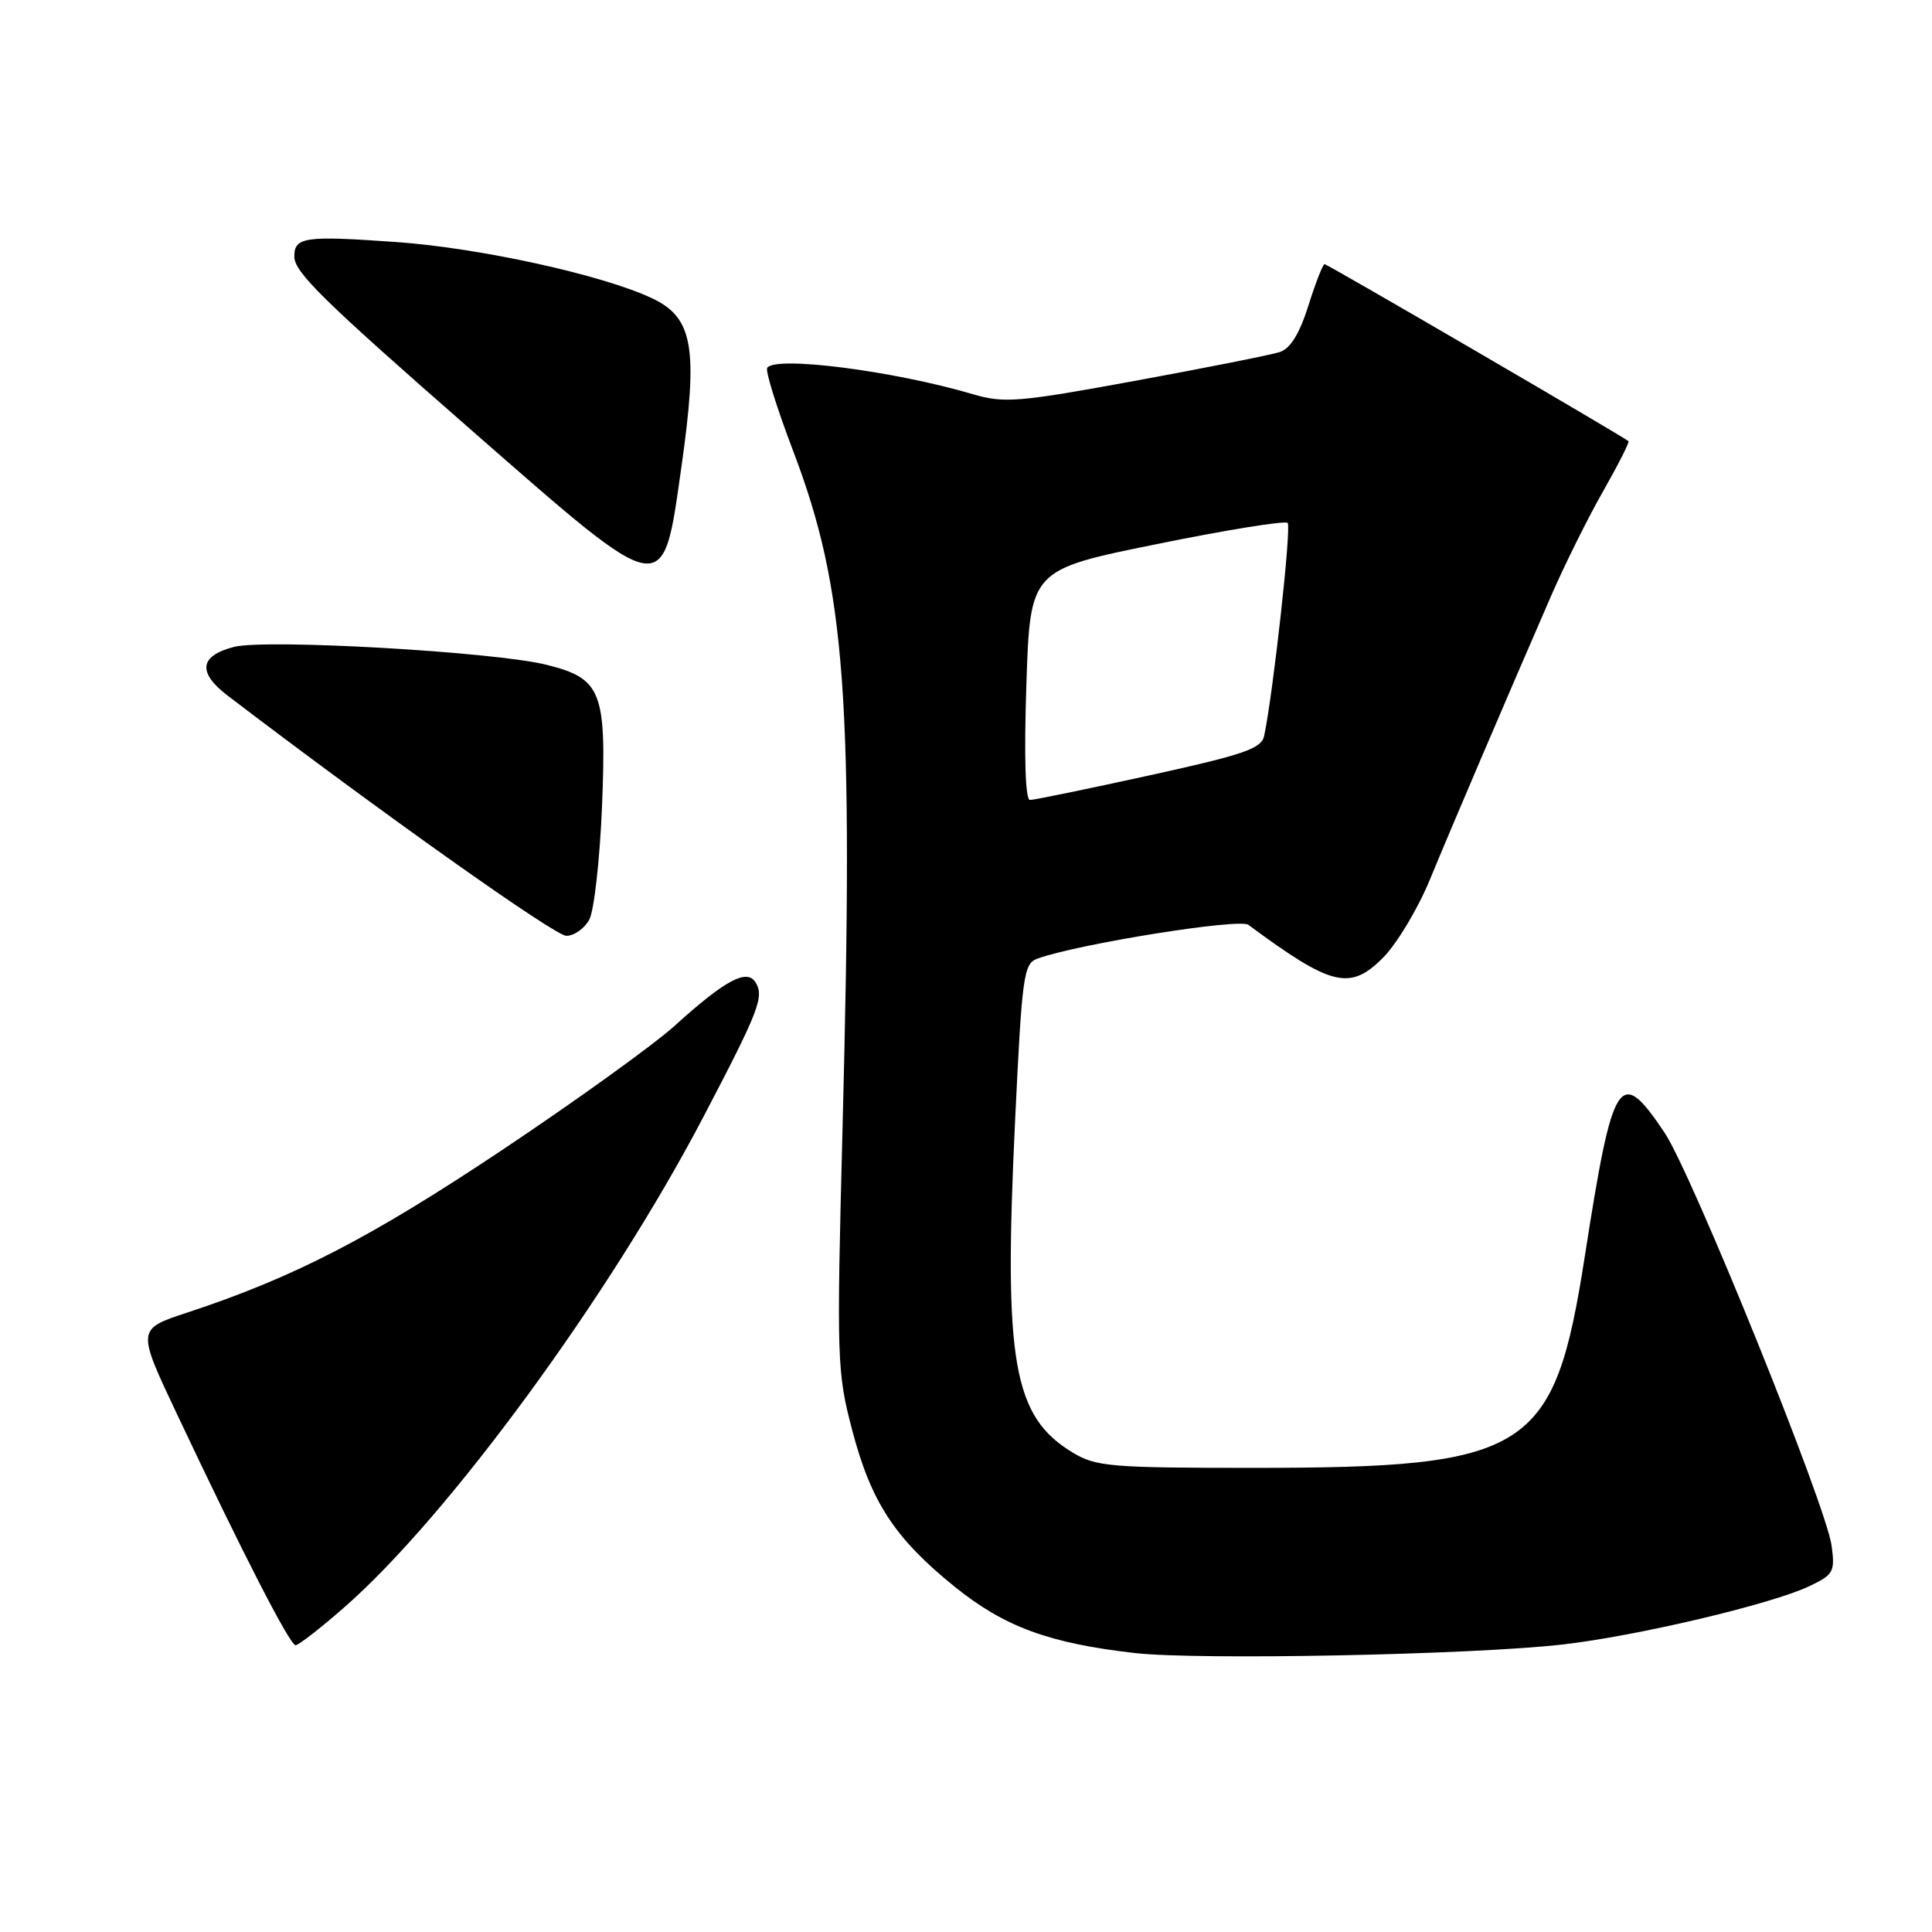 <?xml version="1.0" encoding="UTF-8" standalone="no"?>
<!DOCTYPE svg PUBLIC "-//W3C//DTD SVG 1.1//EN" "http://www.w3.org/Graphics/SVG/1.1/DTD/svg11.dtd" >
<svg xmlns="http://www.w3.org/2000/svg" xmlns:xlink="http://www.w3.org/1999/xlink" version="1.1" viewBox="0 0 256 256">
 <g >
 <path fill="currentColor"
d=" M 207.00 217.91 C 216.81 216.80 234.74 212.57 239.76 210.17 C 242.95 208.66 243.16 208.26 242.70 204.83 C 241.99 199.50 224.19 155.51 220.56 150.08 C 214.58 141.17 213.73 142.49 209.99 166.50 C 205.94 192.45 202.73 194.50 166.00 194.50 C 147.27 194.50 145.21 194.33 142.18 192.50 C 134.23 187.71 132.97 180.52 134.50 148.61 C 135.43 129.10 135.63 127.67 137.50 127.01 C 142.94 125.06 164.21 121.66 165.41 122.54 C 176.47 130.73 178.90 131.31 183.30 126.86 C 185.12 125.01 187.91 120.35 189.49 116.50 C 192.35 109.56 199.25 93.41 205.51 79.00 C 207.30 74.88 210.41 68.62 212.41 65.11 C 214.41 61.59 215.93 58.60 215.78 58.46 C 215.16 57.88 175.89 35.00 175.51 35.00 C 175.29 35.00 174.32 37.47 173.37 40.49 C 172.19 44.23 170.98 46.19 169.57 46.65 C 168.43 47.02 159.84 48.73 150.47 50.45 C 135.01 53.29 133.04 53.45 128.97 52.25 C 118.47 49.14 102.66 47.11 101.66 48.75 C 101.40 49.16 102.95 54.12 105.10 59.76 C 112.09 78.16 113.12 92.25 111.64 149.50 C 110.85 180.23 110.90 181.82 112.92 189.50 C 115.43 199.06 118.57 203.85 126.54 210.28 C 133.10 215.57 139.04 217.75 150.40 219.04 C 158.84 219.99 194.96 219.28 207.00 217.91 Z  M 45.62 212.98 C 59.38 200.94 80.81 171.68 93.20 148.00 C 100.59 133.88 101.30 132.05 100.10 130.15 C 98.96 128.33 96.07 129.88 89.42 135.90 C 86.63 138.43 76.28 145.88 66.42 152.46 C 49.04 164.05 38.91 169.28 24.82 173.92 C 18.13 176.12 18.13 176.12 23.42 187.31 C 32.20 205.91 38.41 218.00 39.17 218.00 C 39.56 218.00 42.47 215.74 45.62 212.98 Z  M 78.09 121.84 C 78.72 120.65 79.48 113.91 79.77 106.88 C 80.38 91.64 79.72 89.92 72.47 88.10 C 65.63 86.37 35.20 84.63 31.00 85.72 C 26.41 86.91 26.14 89.11 30.21 92.21 C 50.59 107.74 73.52 124.00 75.04 124.00 C 76.08 124.00 77.45 123.03 78.09 121.84 Z  M 90.30 61.80 C 92.53 46.09 91.84 42.10 86.44 39.54 C 79.94 36.45 63.62 32.86 52.50 32.07 C 40.32 31.21 39.00 31.40 39.00 34.01 C 39.00 36.07 42.90 39.89 62.50 57.03 C 88.48 79.75 87.77 79.63 90.30 61.80 Z  M 136.00 90.75 C 136.50 75.50 136.50 75.50 153.26 72.10 C 162.48 70.22 170.29 68.96 170.62 69.29 C 171.14 69.80 168.71 91.79 167.51 97.50 C 167.15 99.20 164.86 99.99 152.27 102.75 C 144.12 104.54 137.02 106.00 136.48 106.00 C 135.86 106.00 135.68 100.37 136.00 90.75 Z "/>
</g>
</svg>
